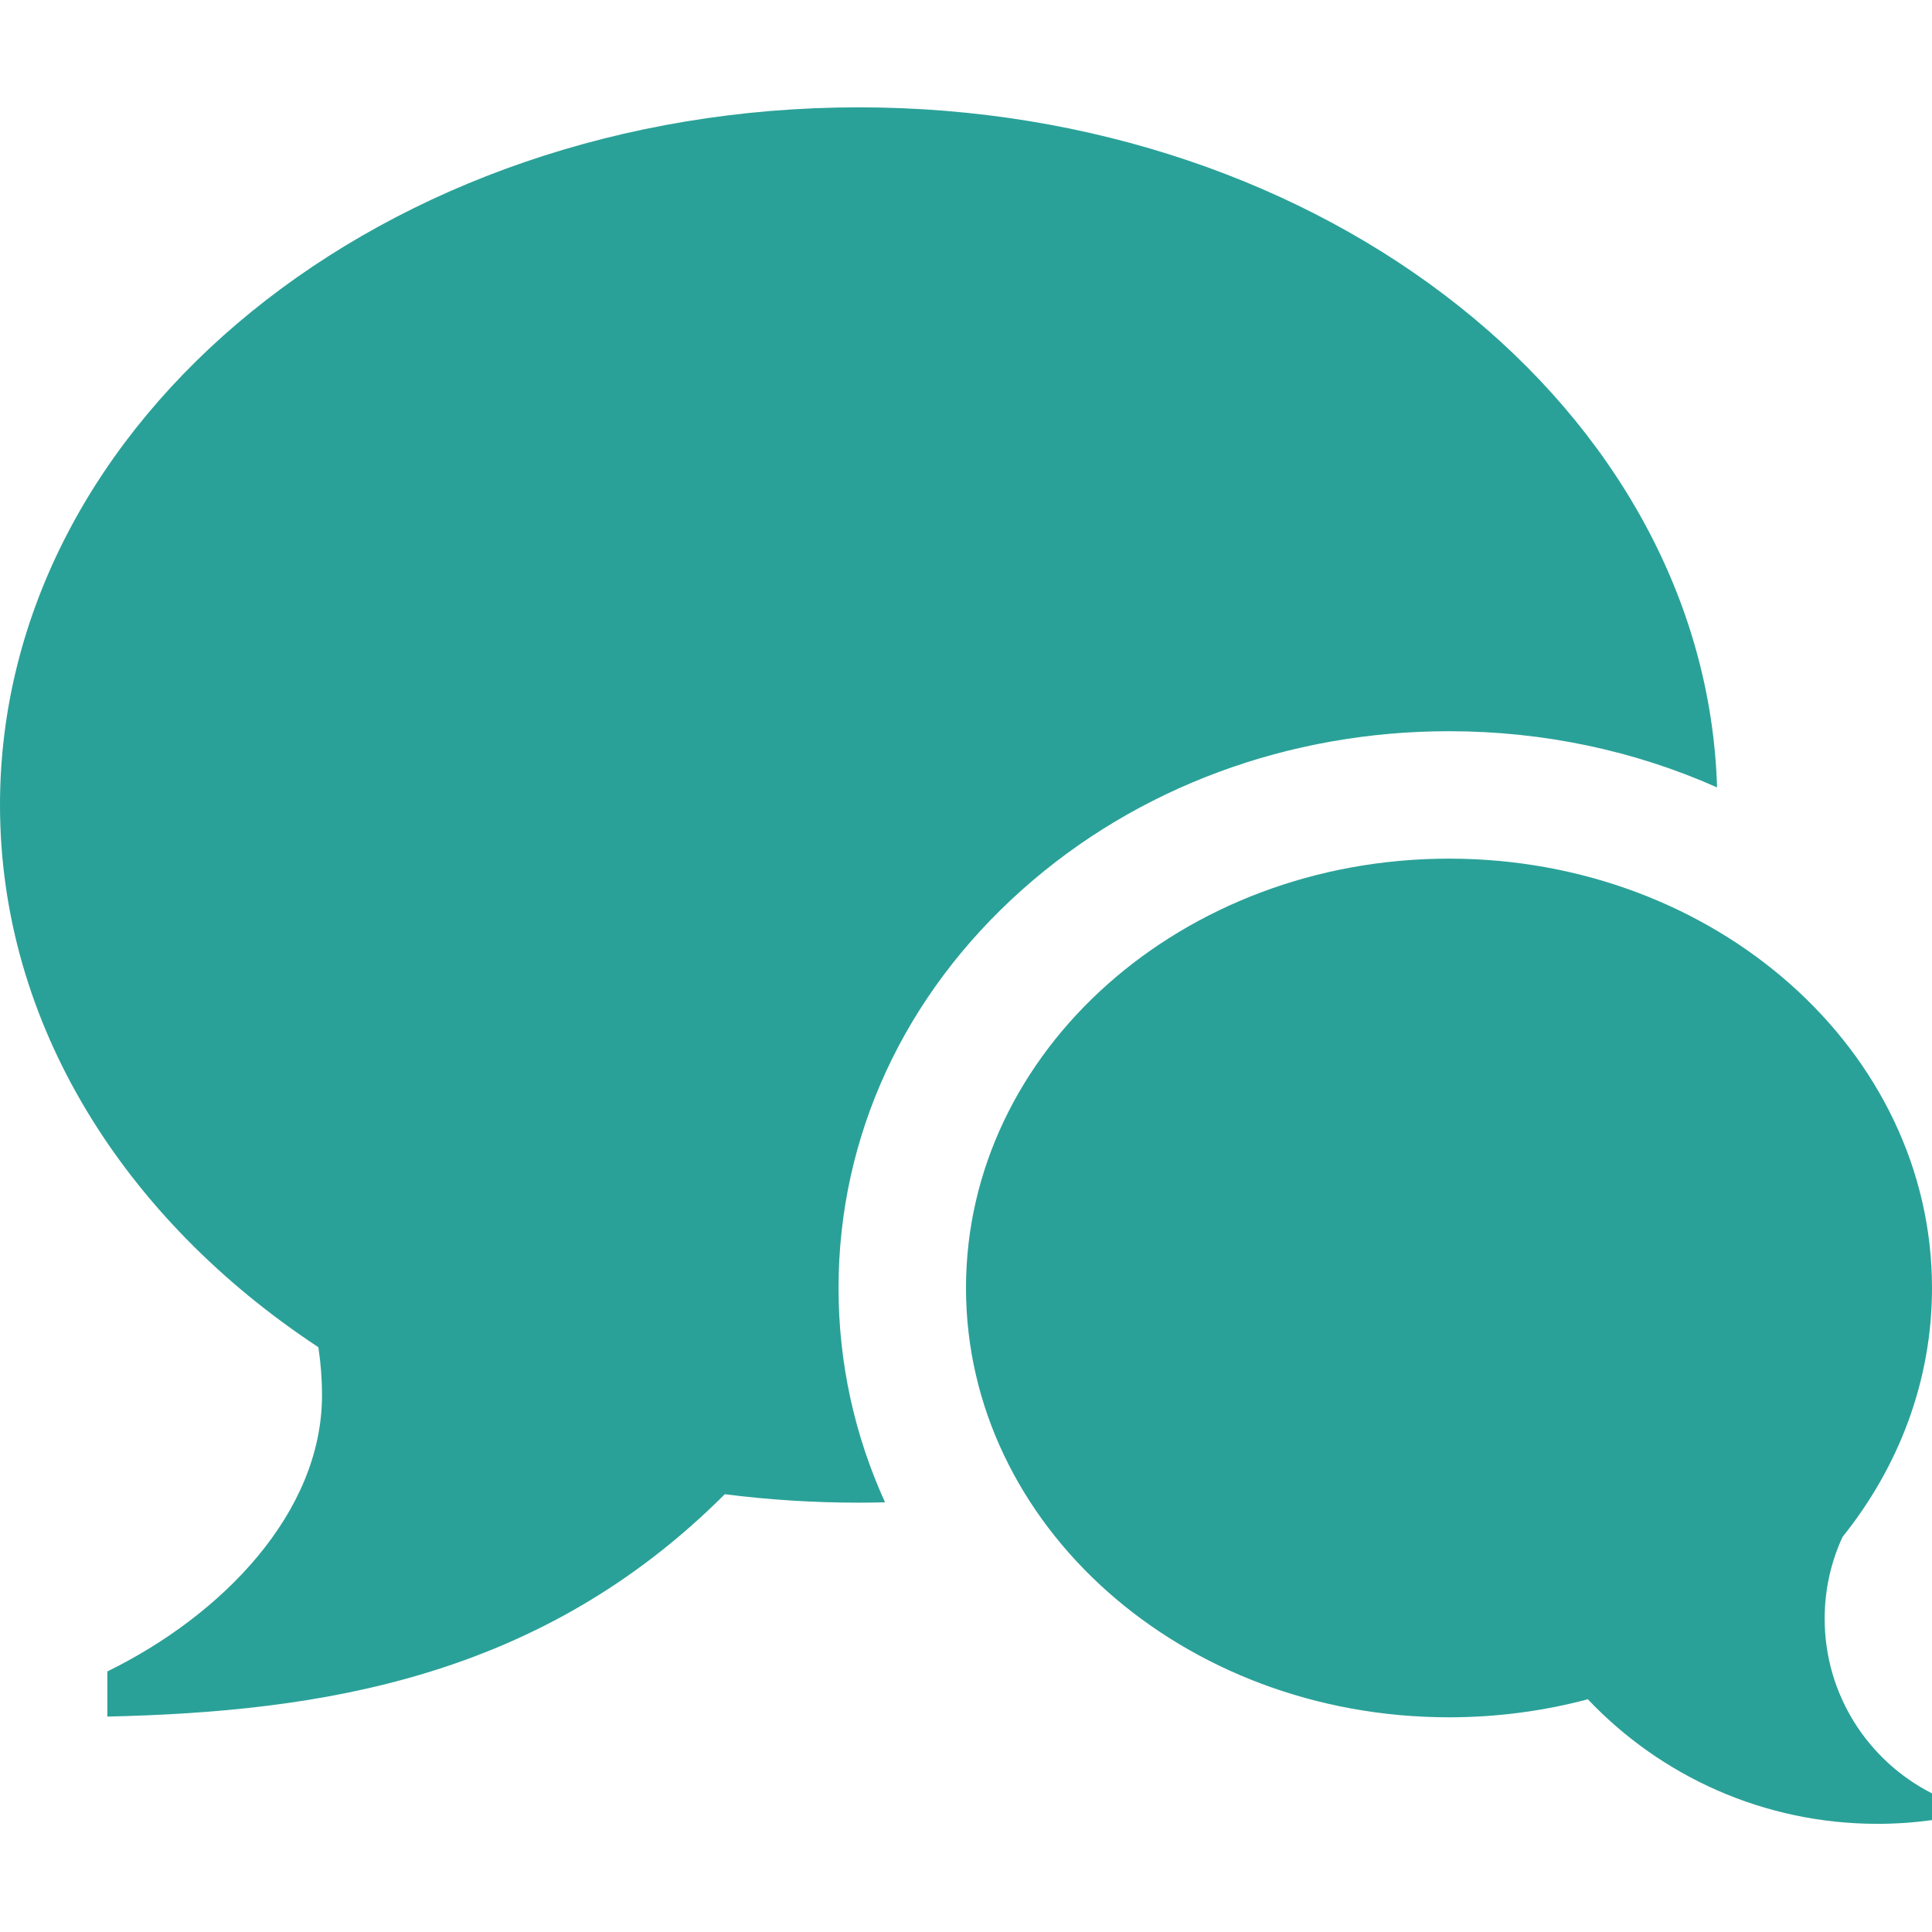 <!DOCTYPE svg PUBLIC "-//W3C//DTD SVG 1.1//EN" "http://www.w3.org/Graphics/SVG/1.1/DTD/svg11.dtd">
<svg xmlns="http://www.w3.org/2000/svg" xmlns:xlink="http://www.w3.org/1999/xlink" version="1.1" width="64px" height="64px" viewBox="0 0 72 64">
<path d="M68 56.323c0 2.844 1.627 5.307 4 6.511v0.996c-0.664 0.091-1.342 0.139-2.031 0.139-4.251 0-8.084-1.783-10.795-4.642-1.639 0.436-3.375 0.672-5.174 0.672-9.941 0-18-7.163-18-16s8.059-16 18-16c9.941 0 18 7.163 18 16 0 3.459-1.235 6.662-3.335 9.279-0.427 0.926-0.665 1.957-0.665 3.044zM32 0c17.404 0 31.562 11.288 31.99 25.345-3.074-1.37-6.474-2.095-9.99-2.095-5.972 0-11.614 2.090-15.884 5.886-4.428 3.936-6.866 9.215-6.866 14.864 0 2.792 0.596 5.493 1.733 7.987-0.327 0.008-0.654 0.013-0.983 0.013-1.697 0-3.363-0.108-4.989-0.315-6.874 6.874-15.078 8.106-23.011 8.287v-1.682c4.284-2.099 8-5.921 8-10.29 0-0.61-0.047-1.208-0.135-1.794-7.237-4.767-11.865-12.047-11.865-20.206 0-14.359 14.327-26 32-26z" fill="#2aa198"/>
</svg>